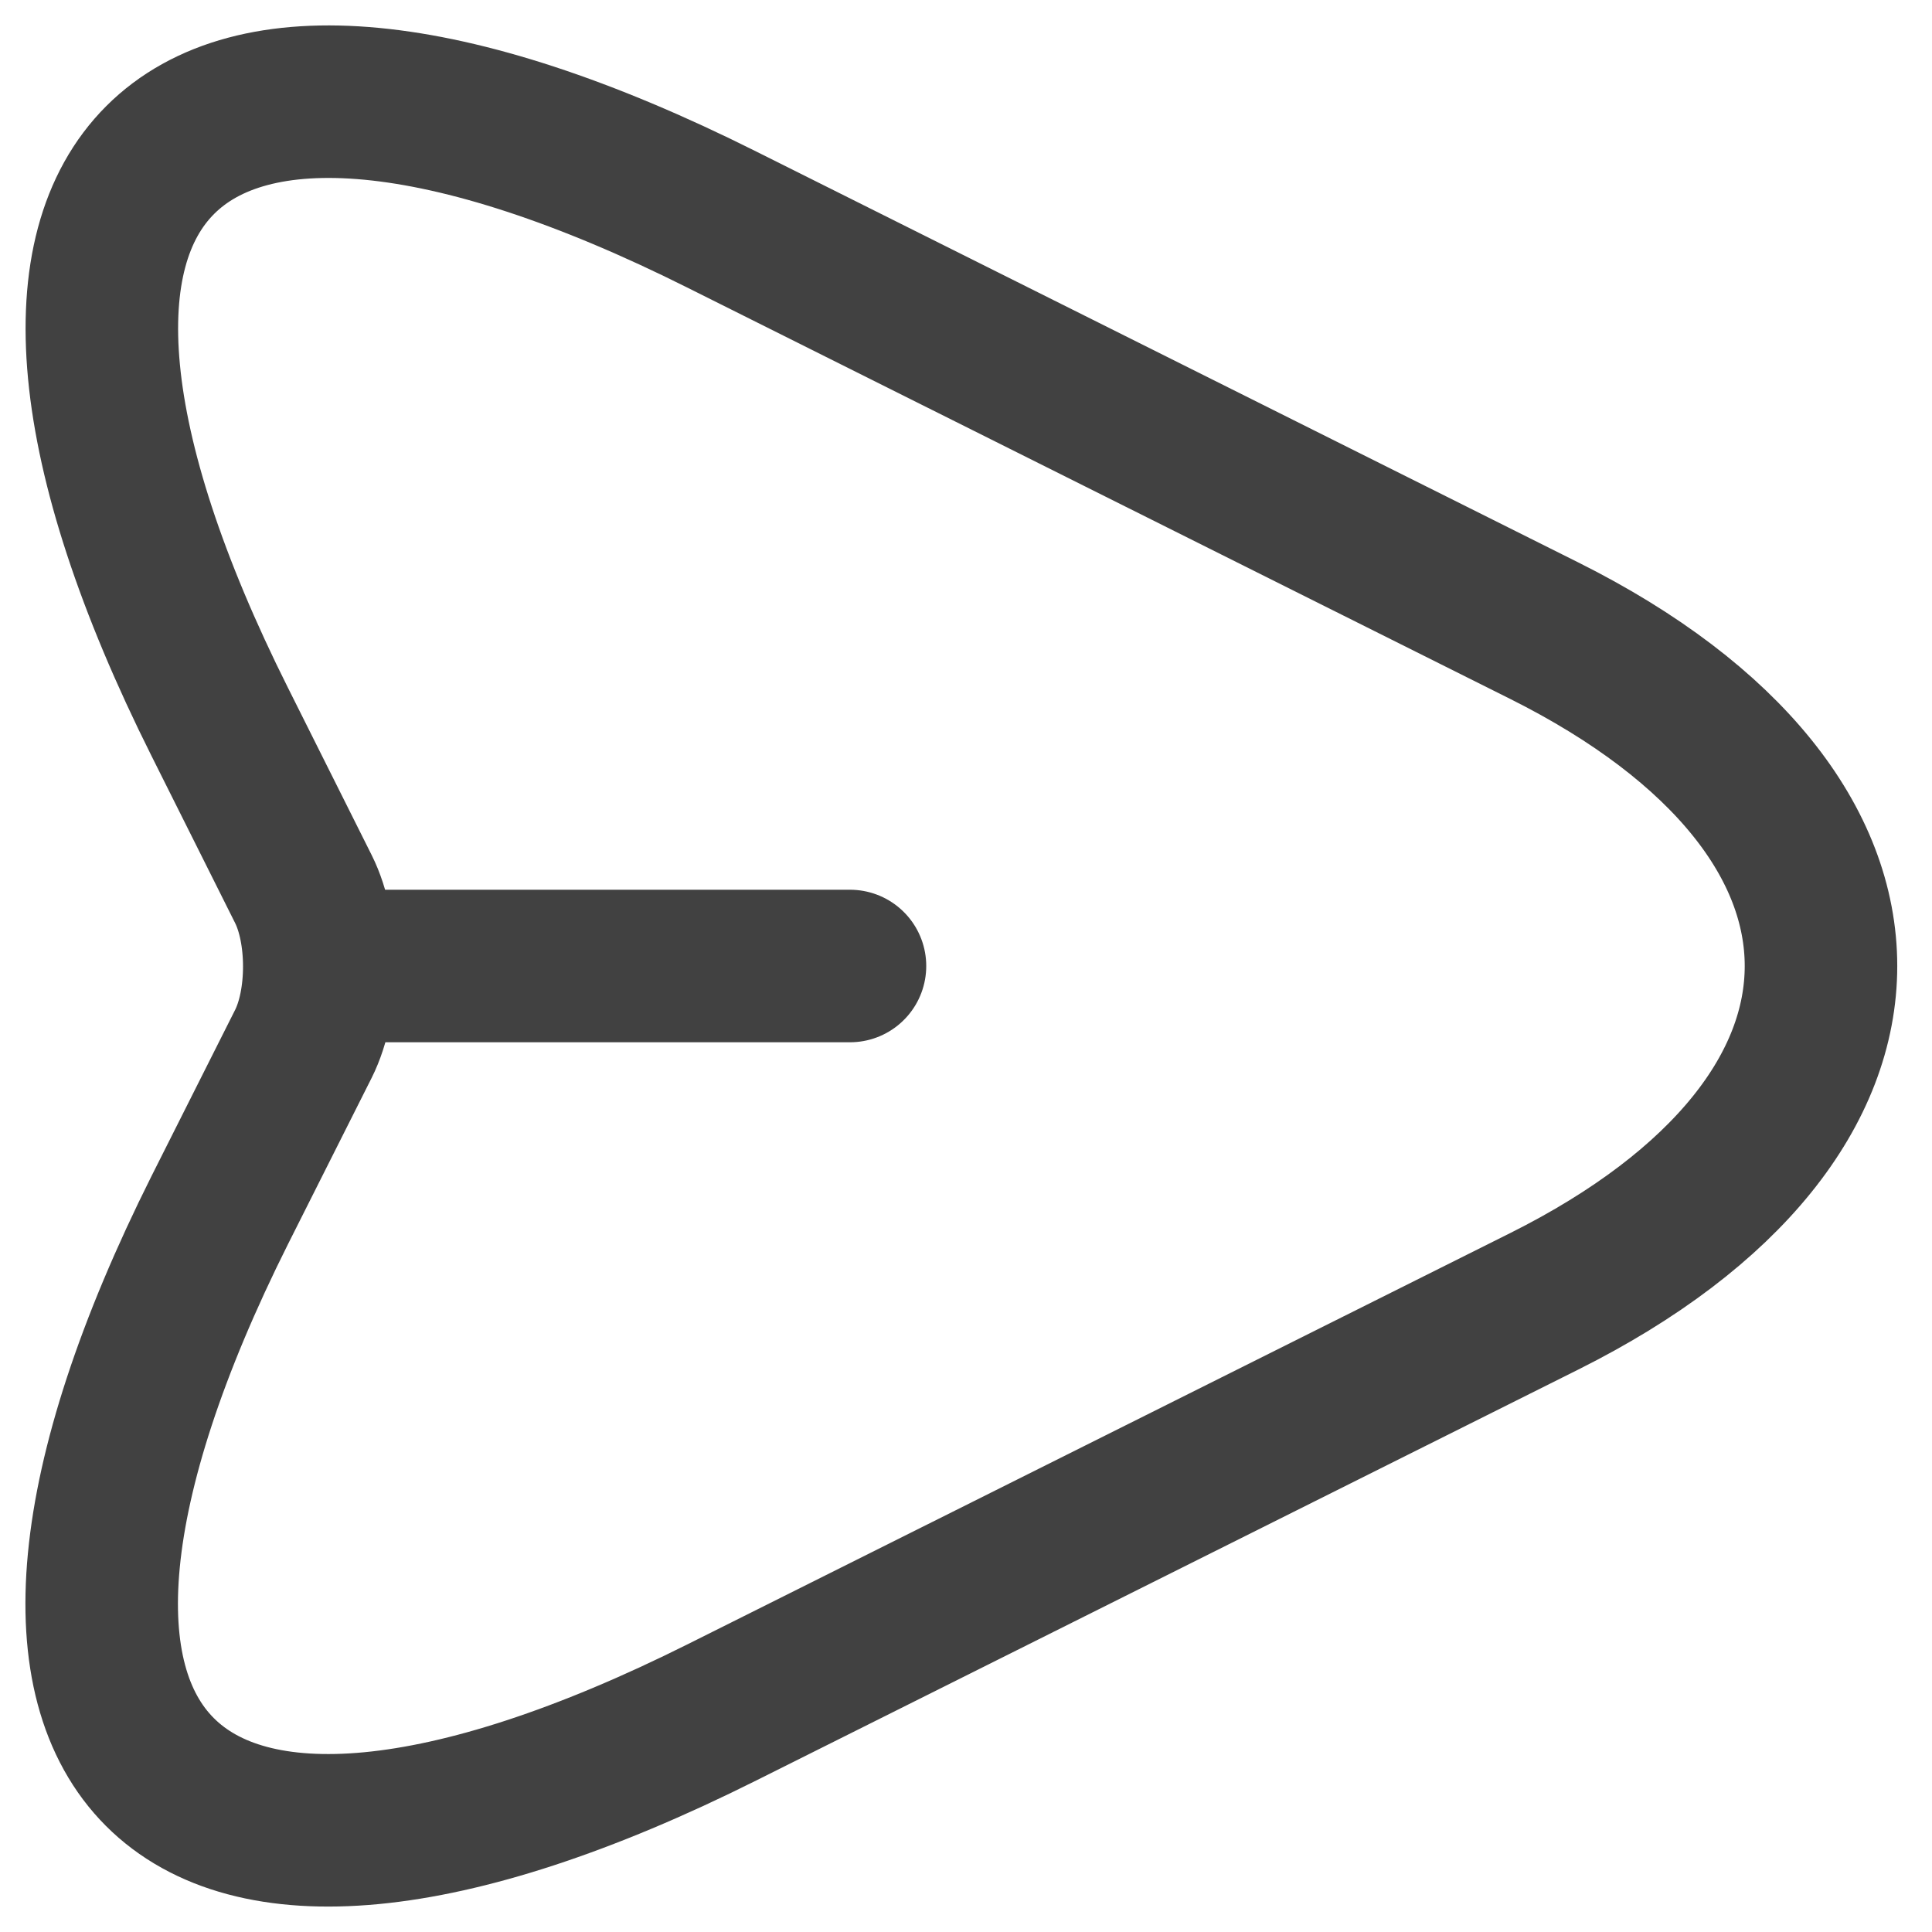 <svg width="19" height="19" viewBox="0 0 19 19" fill="none" xmlns="http://www.w3.org/2000/svg">
<path d="M7.102 2.161L15.188 6.203C18.815 8.017 18.815 10.983 15.188 12.797L7.102 16.839C1.662 19.56 -0.558 17.331 2.162 11.899L2.984 10.265C3.192 9.85 3.192 9.16 2.984 8.744L2.162 7.101C-0.558 1.669 1.671 -0.56 7.102 2.161Z" stroke="#414141" stroke-width="1.5" stroke-linecap="round" stroke-linejoin="round"/>
<path d="M3.258 9.5H8.359" stroke="#414141" stroke-width="1.5" stroke-linecap="round" stroke-linejoin="round"/>
</svg>
